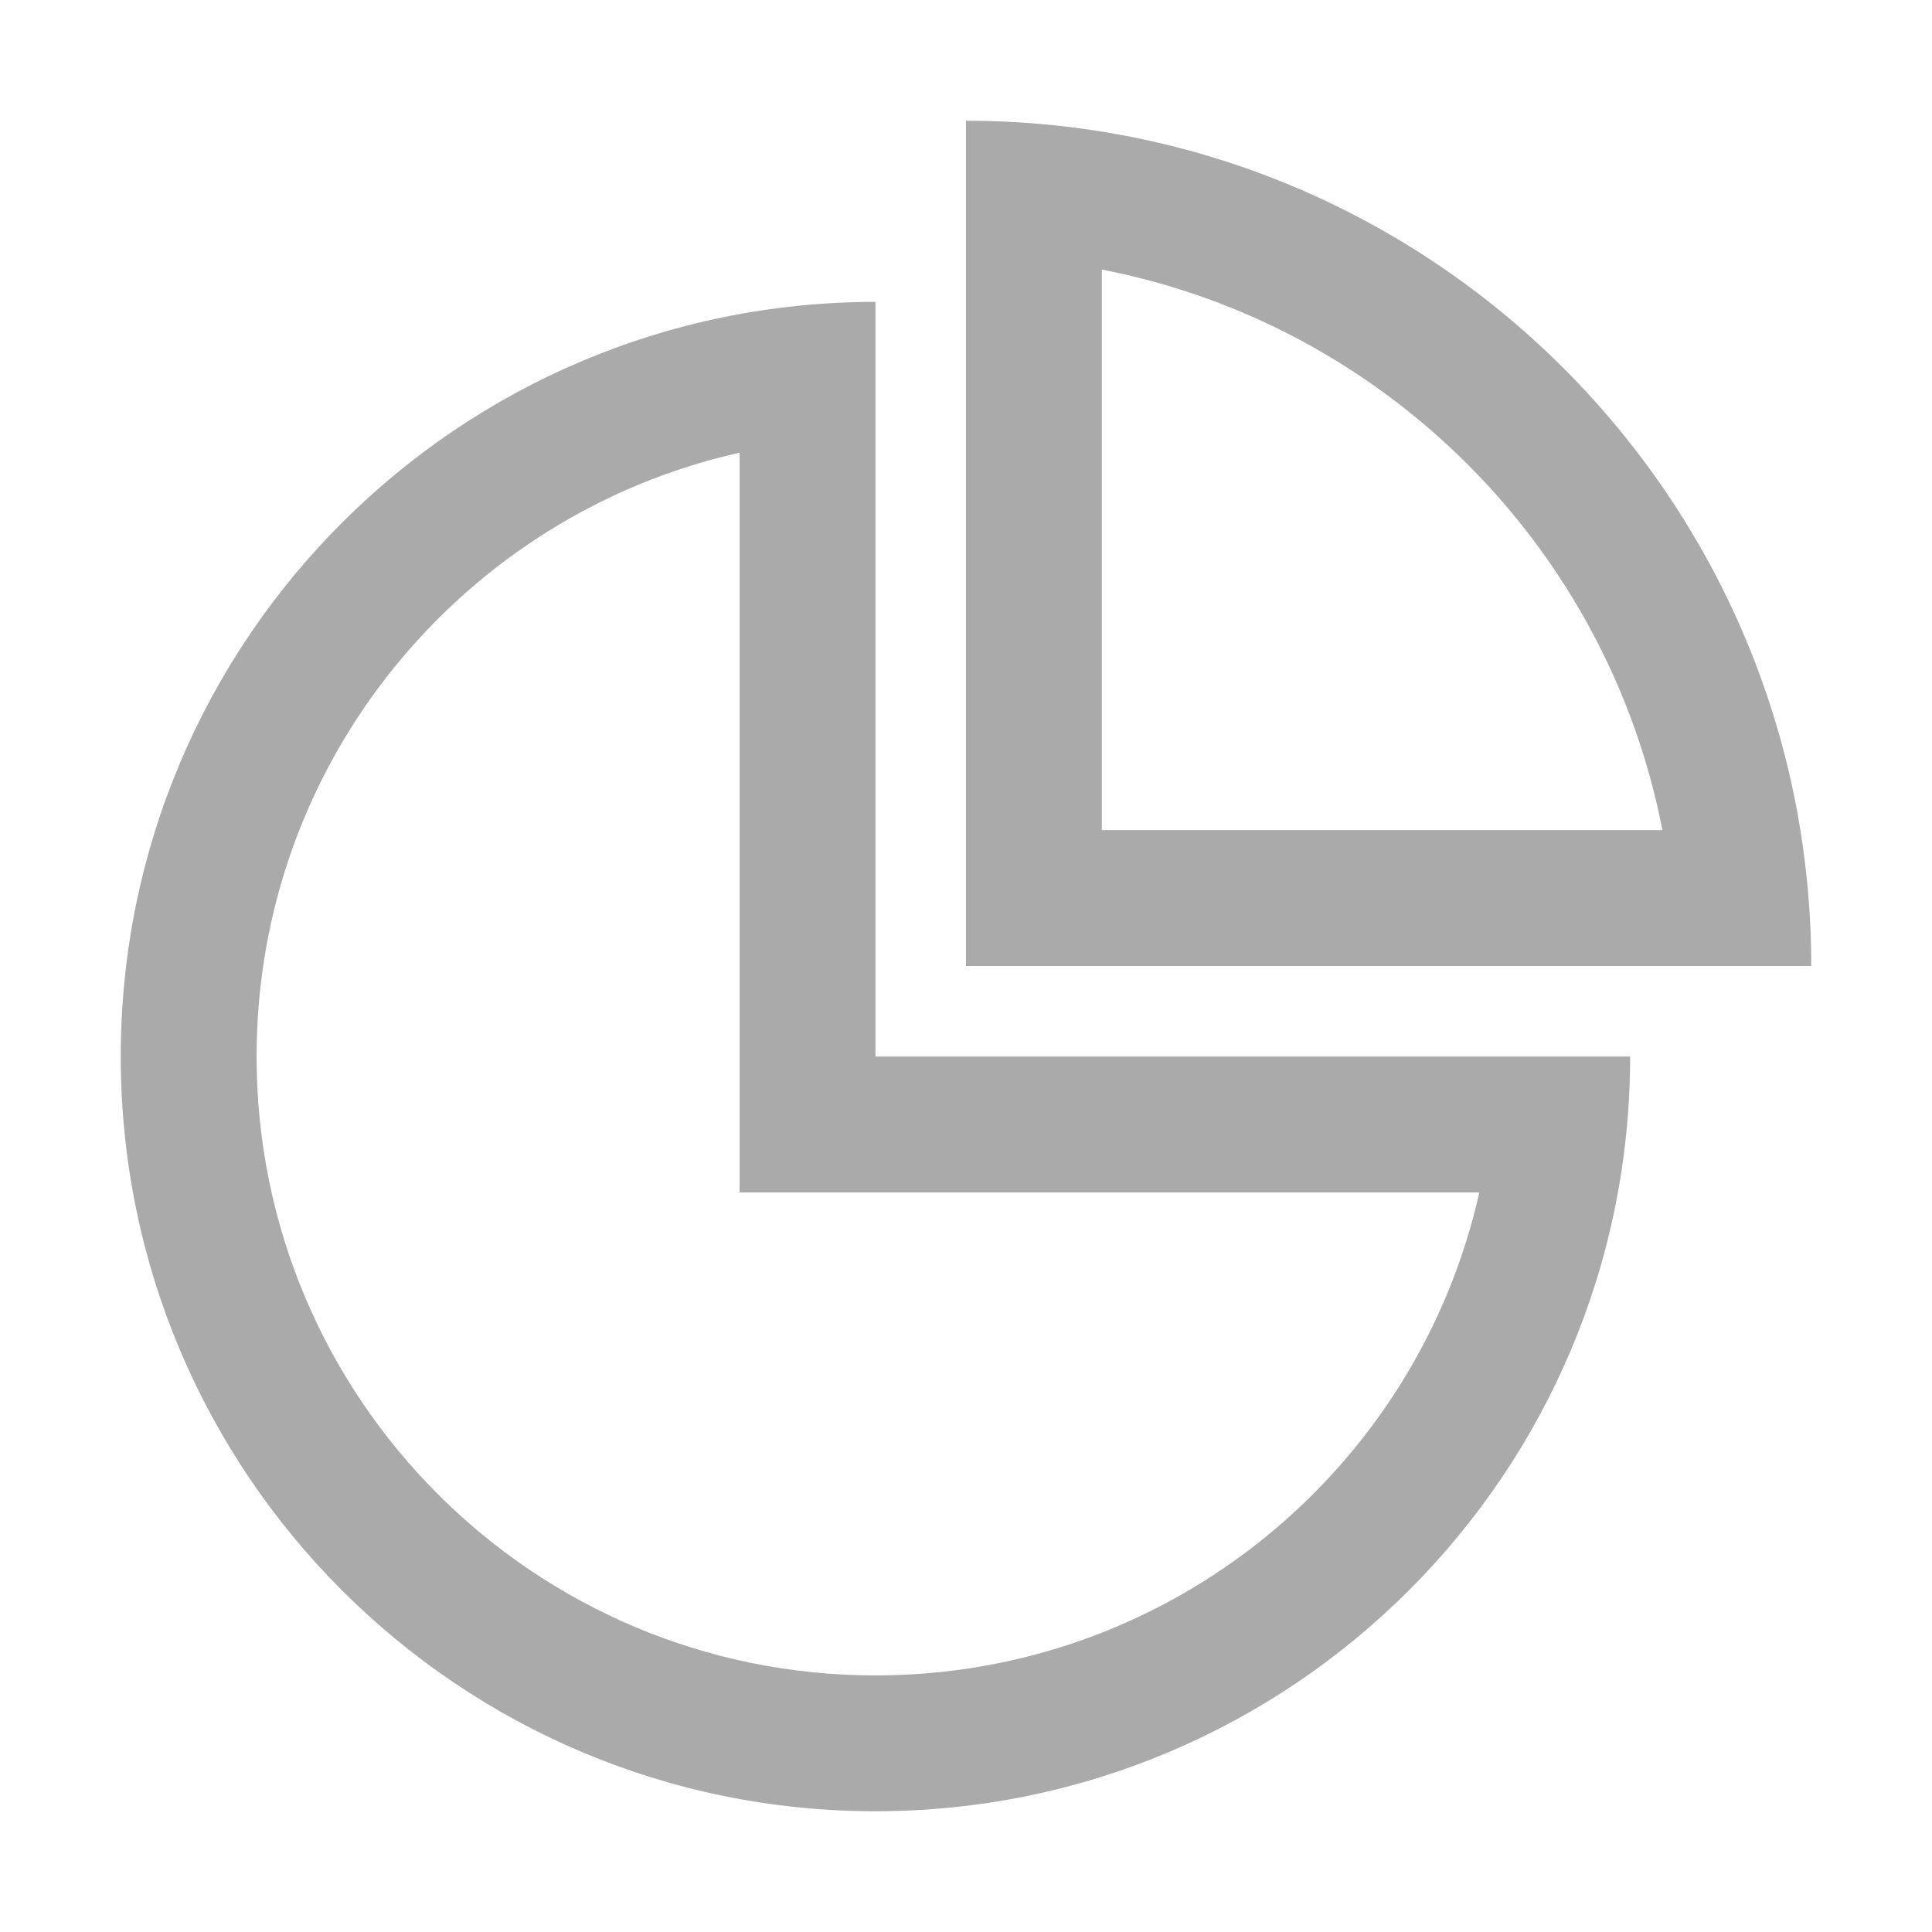 <svg t="1663559024513" class="icon" viewBox="0 0 1024 1024" version="1.1" xmlns="http://www.w3.org/2000/svg" p-id="5187" width="200" height="200"><path d="M136 560c0 181.15 146.85 328 328 328 156.414 0 287.257-109.485 320.073-256H392V239.927C245.485 272.743 136 403.586 136 560z m328 400C243.086 960 64 780.914 64 560s179.086-400 400-400v400h400c0 220.914-179.086 400-400 400z m120-817.114V440h297.114C852.042 290.087 733.913 171.958 584 142.886zM960 512H512V64c247.424 0 448 200.576 448 448z" fill="#AAAAAB" p-id="5188"></path></svg>

